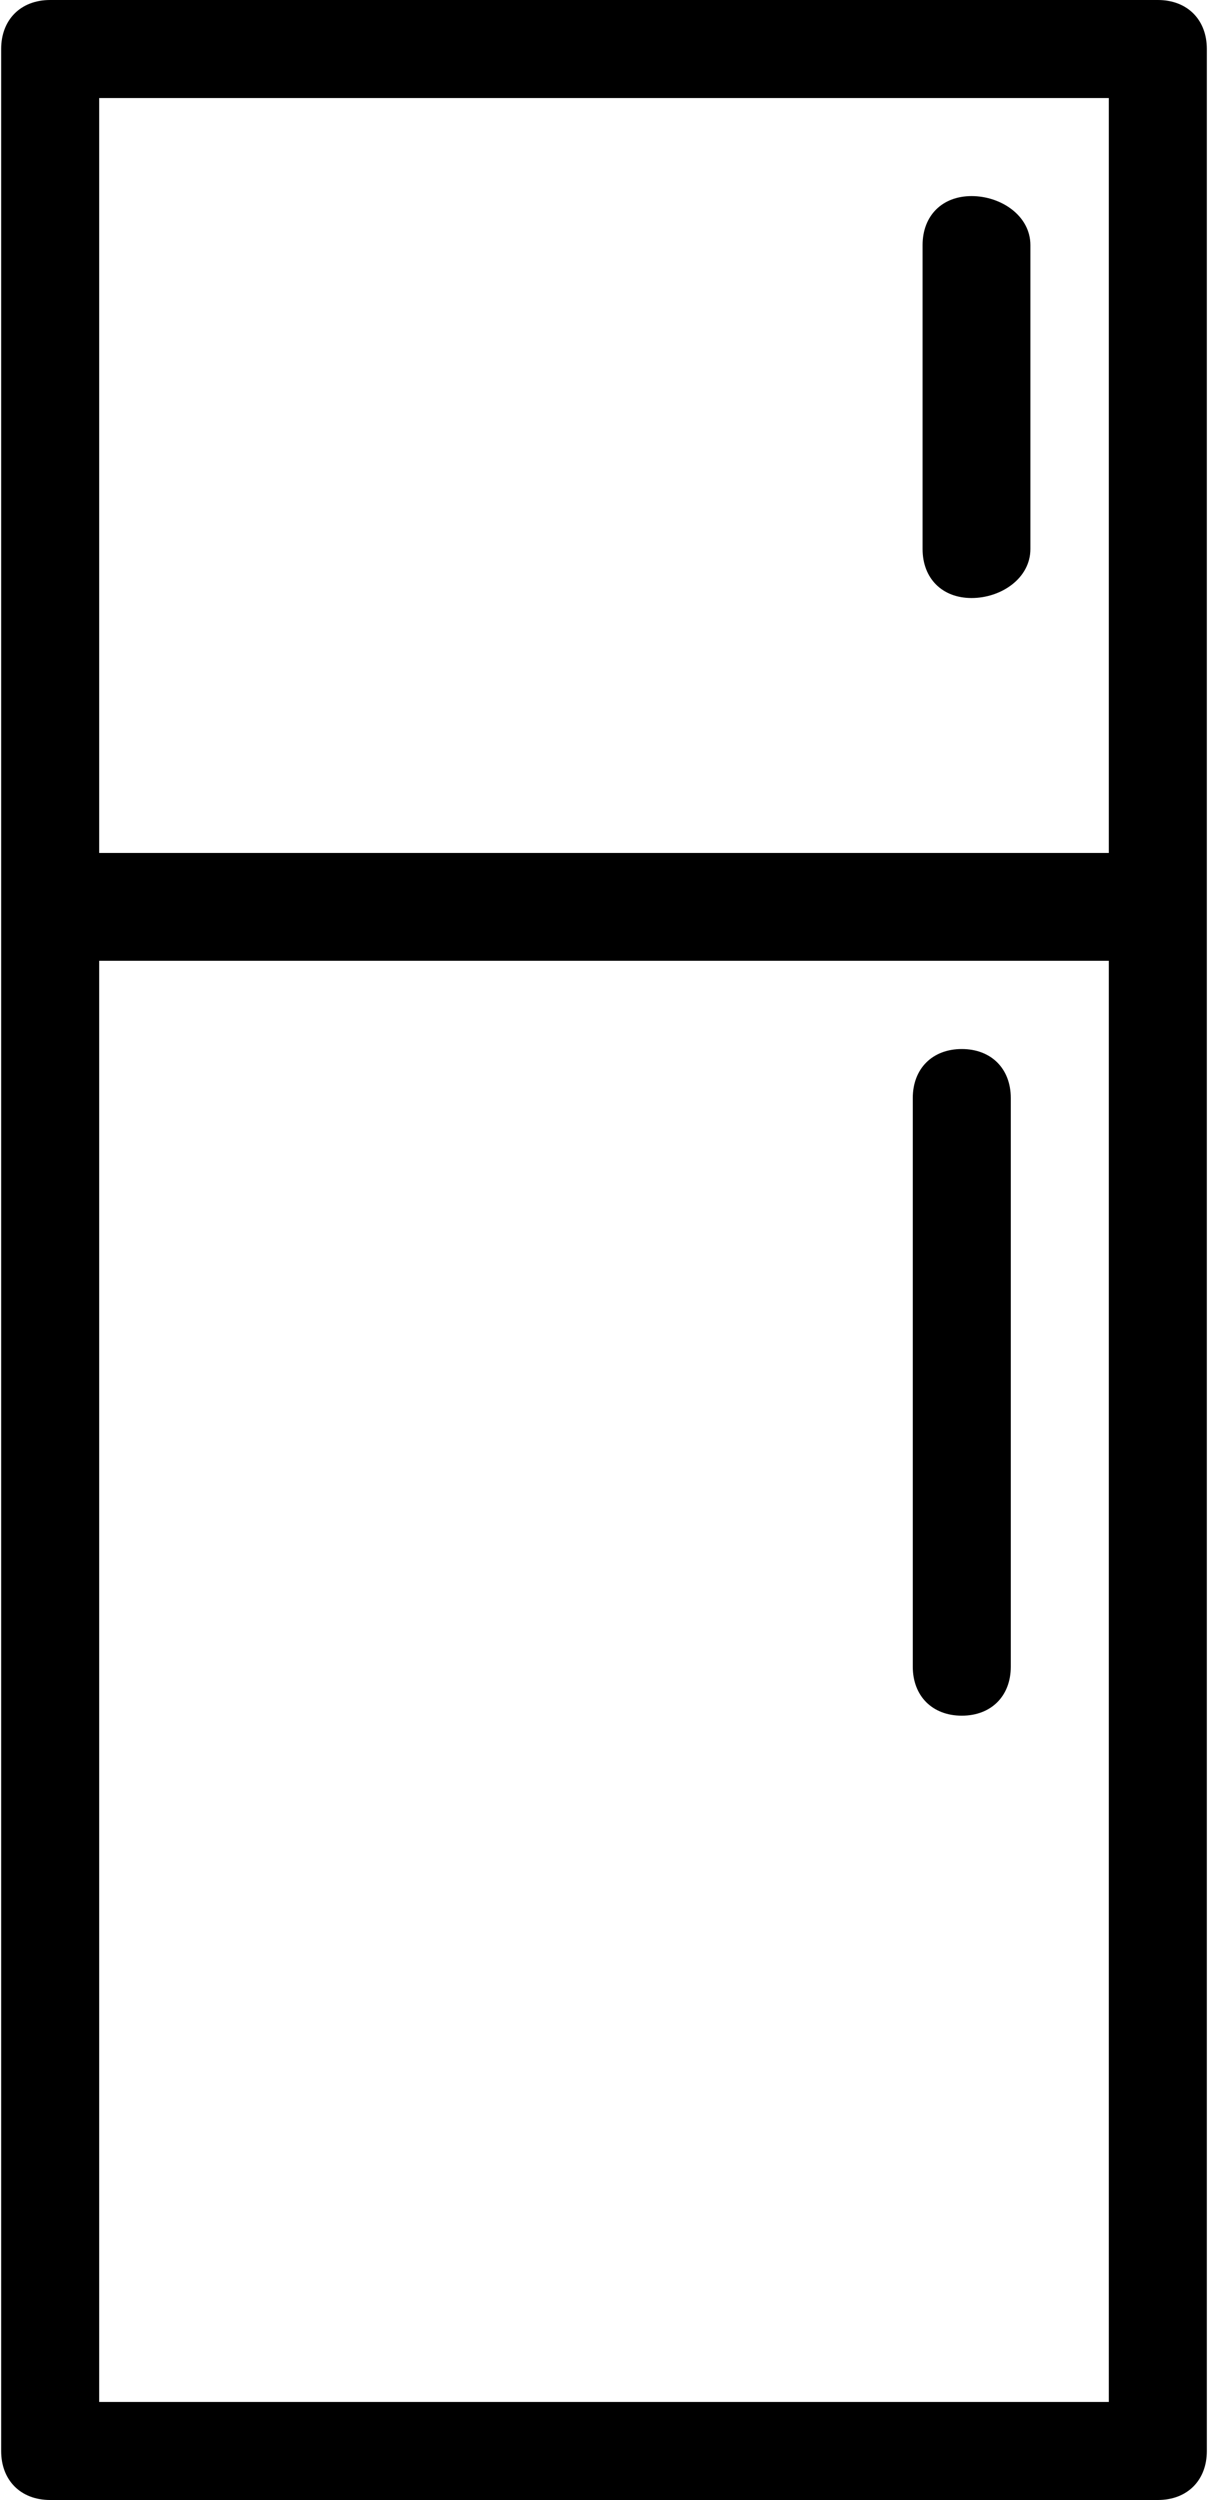 <?xml version="1.0" ?><!DOCTYPE svg  PUBLIC '-//W3C//DTD SVG 1.1//EN'  'http://www.w3.org/Graphics/SVG/1.1/DTD/svg11.dtd'><svg height="8.043mm" style="shape-rendering:geometricPrecision; text-rendering:geometricPrecision; image-rendering:optimizeQuality; fill-rule:evenodd; clip-rule:evenodd" version="1.1" viewBox="0 0 123 255" width="3.887mm" xml:space="preserve" xmlns="http://www.w3.org/2000/svg" xmlns:xlink="http://www.w3.org/1999/xlink"><defs><style type="text/css">
   <![CDATA[
    .fil0 {fill:black;fill-rule:nonzero}
   ]]>
  </style></defs><g id="Layer_x0020_1"><path class="fil0" d="M5 0l113 0c3,0 5,2 5,5l0 87 0 1 0 0 0 157c0,3 -2,5 -5,5l-113 0c-3,0 -5,-2 -5,-5l0 -157 0 0 0 0 0 -88c0,-3 2,-5 5,-5zm88 112c0,-3 2,-5 5,-5 3,0 5,2 5,5l0 58c0,3 -2,5 -5,5 -3,0 -5,-2 -5,-5l0 -58zm1 -87c0,-3 2,-5 5,-5 3,0 6,2 6,5l0 31c0,3 -3,5 -6,5 -3,0 -5,-2 -5,-5l0 -31zm-84 62l103 0 0 -77 -103 0 0 77zm103 11l-103 0 0 147 103 0 0 -147z"/></g></svg>